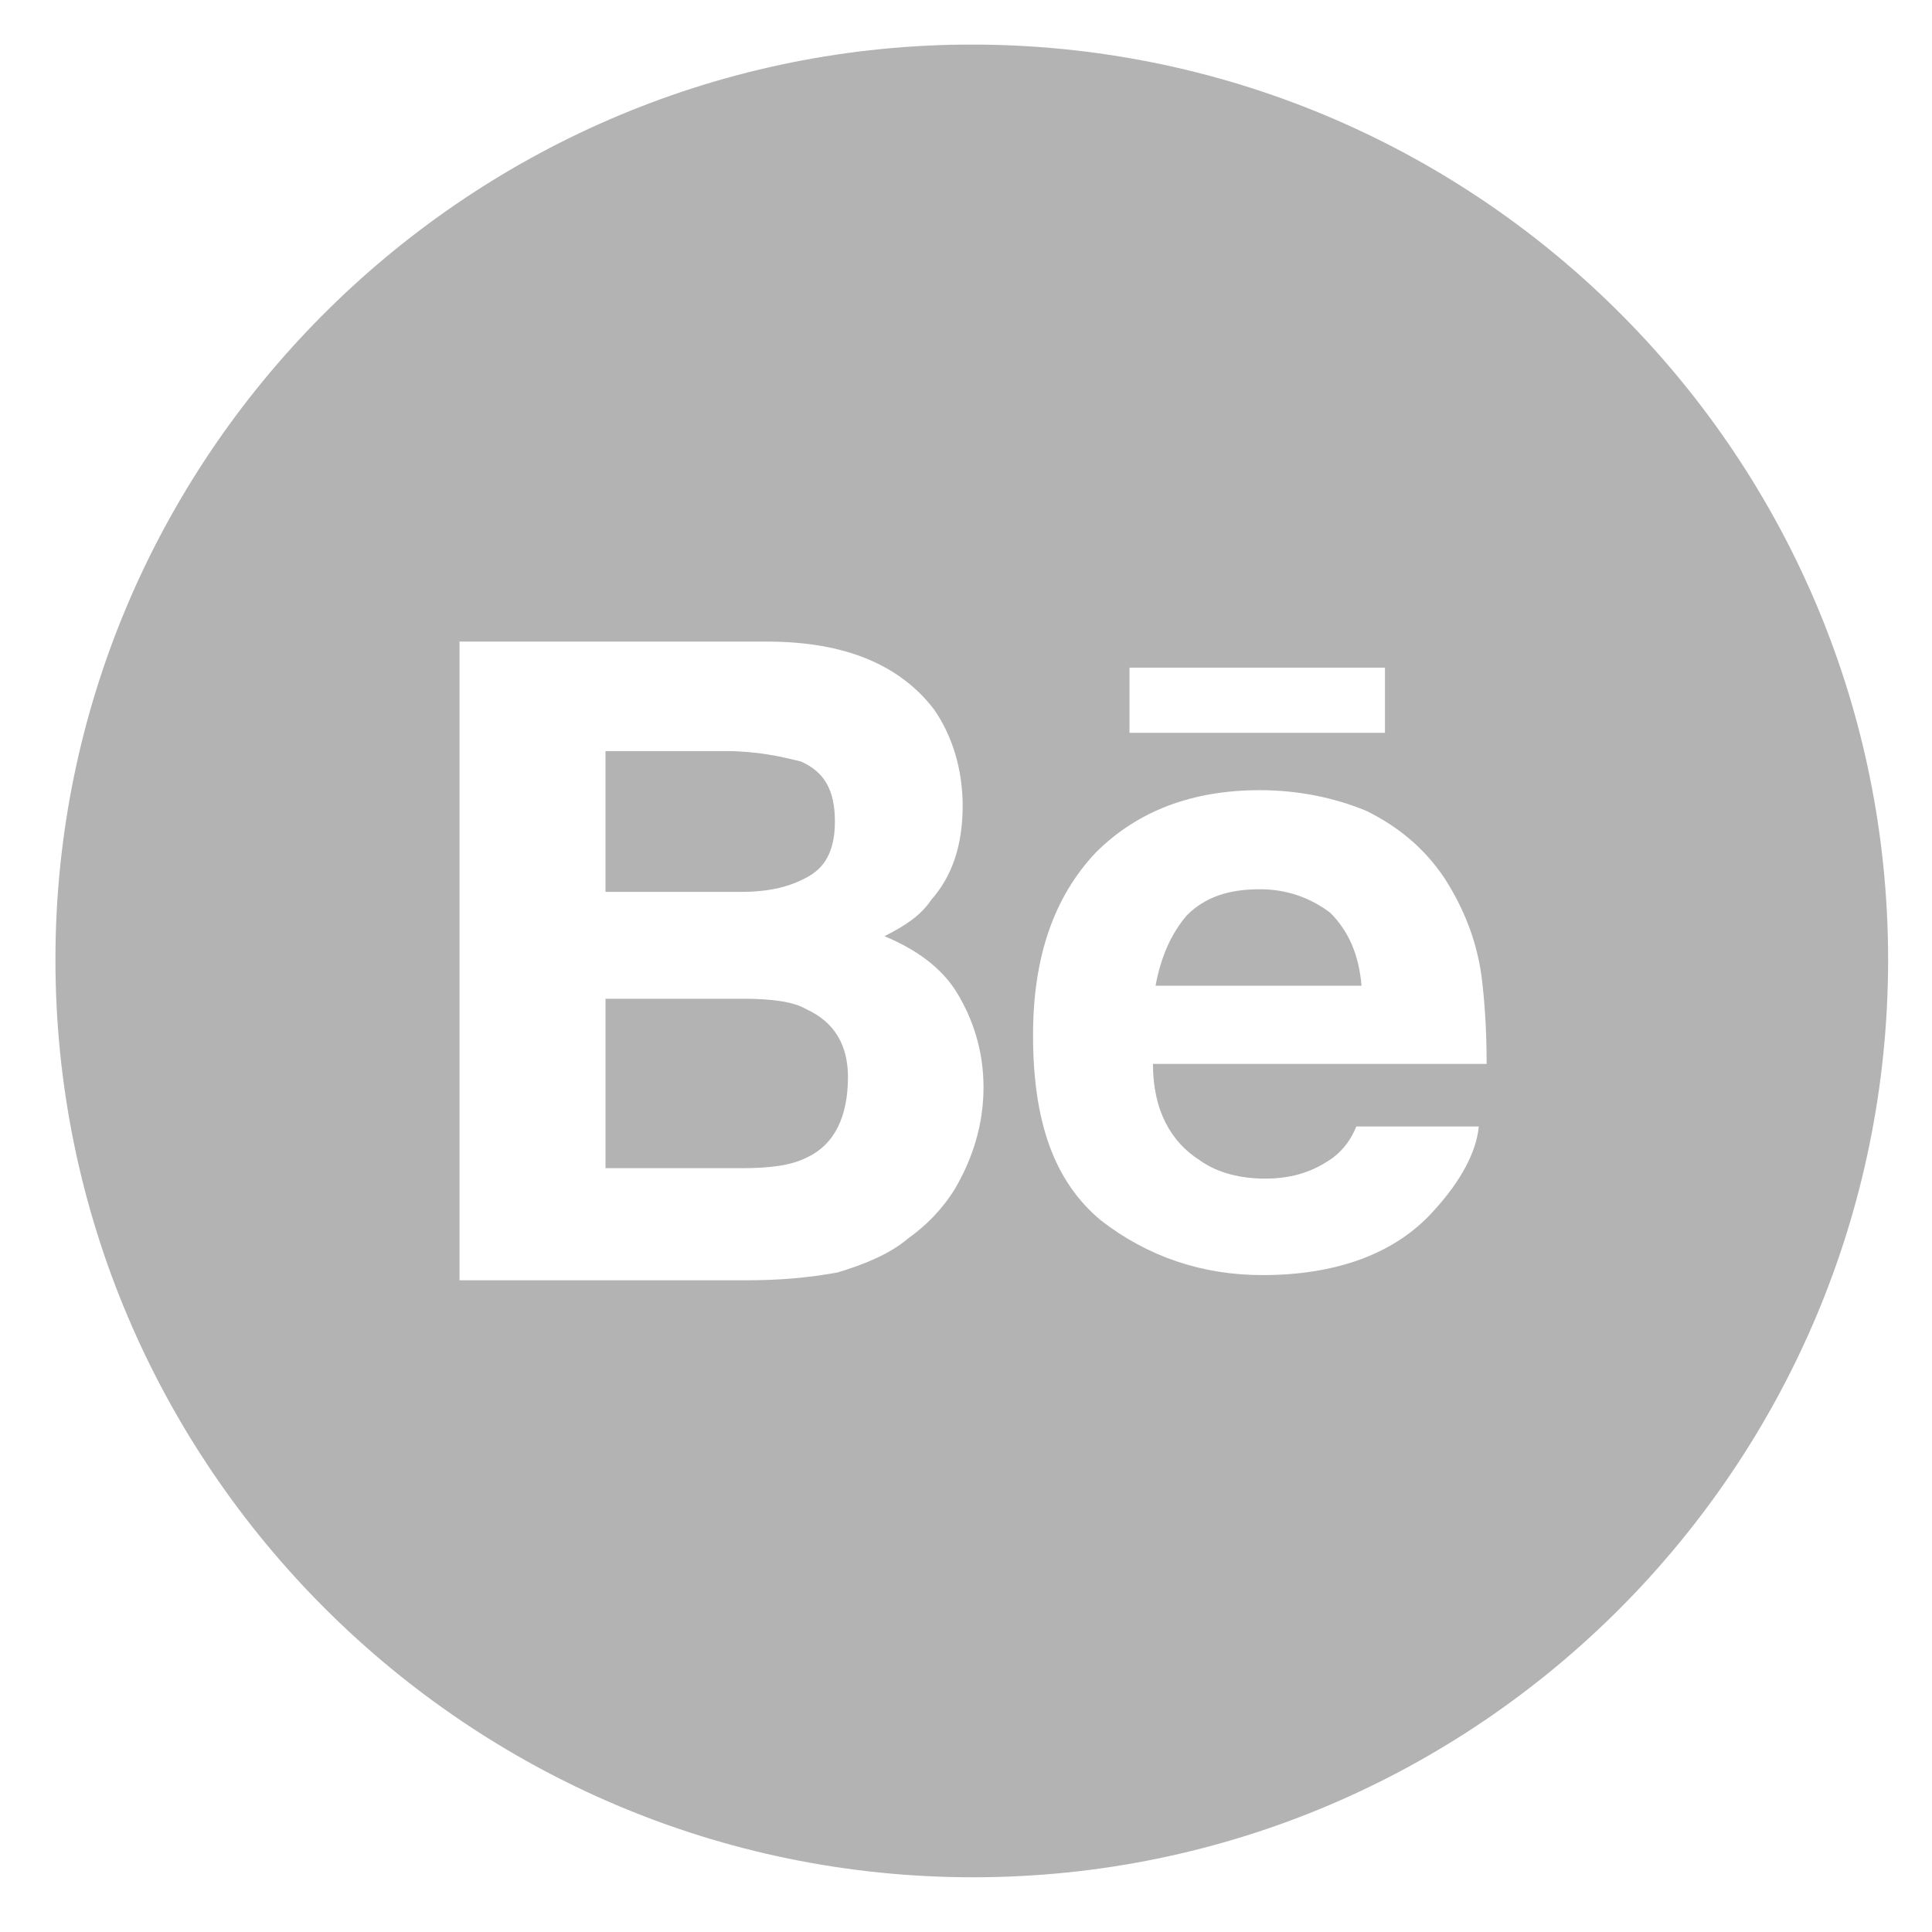 <?xml version="1.0" encoding="utf-8"?>
<!-- Generator: Adobe Illustrator 15.1.0, SVG Export Plug-In . SVG Version: 6.00 Build 0)  -->
<!DOCTYPE svg PUBLIC "-//W3C//DTD SVG 1.1//EN" "http://www.w3.org/Graphics/SVG/1.1/DTD/svg11.dtd">
<svg version="1.1" id="Layer_1" xmlns="http://www.w3.org/2000/svg" xmlns:xlink="http://www.w3.org/1999/xlink" x="0px" y="0px"
	 width="130px" height="130px" viewBox="0 0 130 130" enable-background="new 0 0 130 130" xml:space="preserve">
<g>
	<path fill="#B3B3B3" d="M127.047,64.572c0,34.03-27.54,61.746-61.571,61.746S3.73,98.603,3.73,64.572
		c0-33.68,27.365-61.22,61.044-61.571h1.228C99.857,3.353,127.047,30.893,127.047,64.572z M30.919,86.148h19.296
		c2.28,0,4.21-0.176,6.14-0.526c1.754-0.526,3.508-1.228,4.736-2.28c1.228-0.877,2.28-1.93,3.157-3.333
		c1.228-2.104,1.93-4.386,1.93-6.841c0-2.456-0.702-4.562-1.754-6.315c-1.052-1.754-2.807-2.982-4.912-3.859
		c1.403-0.702,2.456-1.403,3.158-2.456c1.403-1.579,2.105-3.684,2.105-6.315c0-2.456-0.702-4.736-1.93-6.49
		c-2.28-2.982-5.964-4.561-11.227-4.561H30.919V86.148z M49.864,60.012h-9.122v-9.473h8.069c2.105,0,3.684,0.351,5.087,0.702
		c1.579,0.702,2.28,1.93,2.28,4.035c0,1.754-0.526,2.982-1.754,3.684S51.793,60.012,49.864,60.012z M54.25,77.904
		c-1.053,0.525-2.456,0.701-4.385,0.701h-9.122V67.203h9.297c1.754,0,3.333,0.176,4.21,0.702c1.929,0.877,2.807,2.456,2.807,4.561
		C57.056,75.098,56.179,77.026,54.25,77.904z M69.511,69.659c0,5.789,1.403,9.823,4.561,12.454
		c3.157,2.456,6.841,3.685,10.876,3.685c4.911,0,8.946-1.403,11.577-4.386c1.754-1.93,2.807-3.859,2.982-5.613h-8.245
		c-0.351,0.877-0.877,1.579-1.578,2.105c-1.229,0.877-2.632,1.402-4.562,1.402c-1.578,0-3.157-0.351-4.385-1.228
		c-1.93-1.228-3.157-3.333-3.157-6.49h22.453c0-2.631-0.176-4.561-0.352-5.964c-0.351-2.456-1.228-4.561-2.455-6.491
		c-1.404-2.105-3.158-3.508-5.263-4.561c-2.105-0.877-4.562-1.403-7.192-1.403c-4.561,0-8.244,1.403-11.051,4.21
		C70.914,60.362,69.511,64.397,69.511,69.659z M76.001,49.311h17.19v-4.385h-17.19V49.311z M91.613,66.326H77.755
		c0.351-1.929,1.053-3.508,2.105-4.736c1.228-1.228,2.807-1.754,4.911-1.754c1.754,0,3.333,0.526,4.736,1.579
		C90.735,62.643,91.438,64.222,91.613,66.326z"/>
</g>
</svg>
